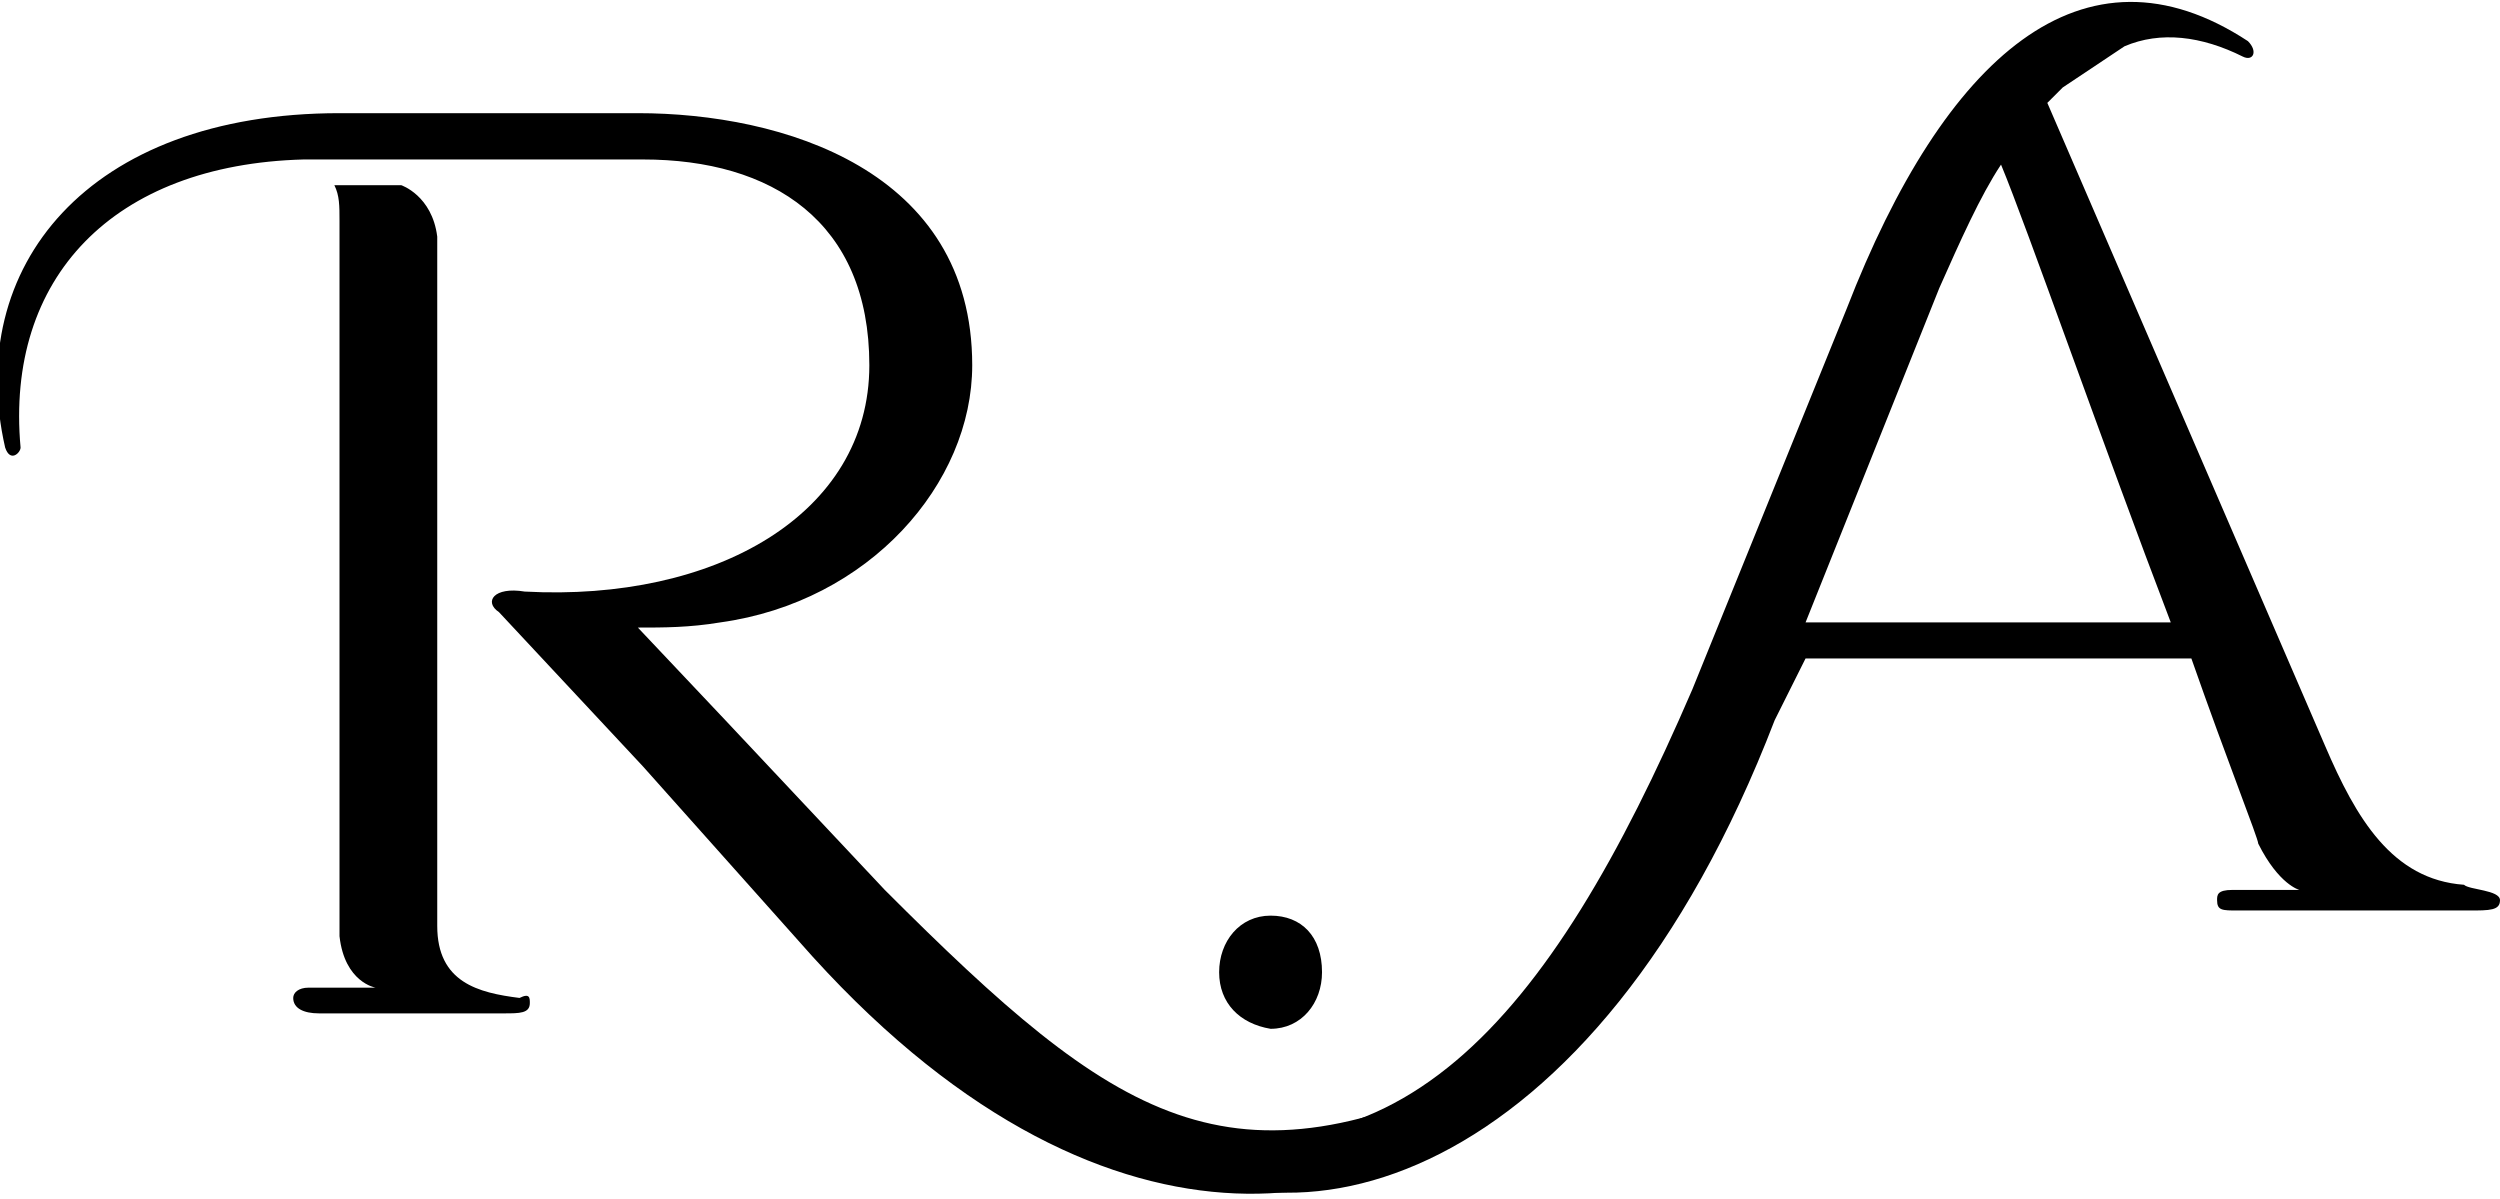 <?xml version="1.0" encoding="utf-8"?>
<!-- Generator: Adobe Illustrator 27.0.0, SVG Export Plug-In . SVG Version: 6.00 Build 0)  -->
<svg version="1.1" xmlns="http://www.w3.org/2000/svg" xmlns:xlink="http://www.w3.org/1999/xlink" x="0px" y="0px"
	 viewBox="0 0 48.6 23.3" style="enable-background:new 0 0 48.6 23.3;" xml:space="preserve">
<style type="text/css">
	.st0{display:none;}
	.st1{display:inline;}
</style>
<g id="Layer_1">
	<g>
		<path d="M29.3,20.9c-2,2.7-7.6,4.2-13.5-2.3l-3.3-3.7l-2.8-3c-0.3-0.2-0.1-0.5,0.5-0.4c3.7,0.2,6.7-1.5,6.7-4.4c0-2.8-1.9-4-4.4-4
			l-5.4,0c-0.4,0-0.9,0-1.2,0C2.2,3.2,0.1,5.4,0.4,8.7c0,0.1-0.2,0.3-0.3,0c-0.8-3.5,1.6-6.5,6.5-6.5h5.8c2.8,0,6.5,1.1,6.5,4.9
			c0,2.3-2,4.6-4.9,5c-0.6,0.1-1.1,0.1-1.6,0.1l1.7,1.8l3.1,3.3c4.5,4.5,6.7,6,11.9,3.4C29.3,20.6,29.6,20.7,29.3,20.9z M10.3,19.5
			c0,0.2-0.2,0.2-0.5,0.2H6.2c-0.3,0-0.5-0.1-0.5-0.3c0-0.1,0.1-0.2,0.3-0.2h1.3c0,0-0.6-0.1-0.7-1c0,0,0-1,0-2.5
			c0-4.1,0-11.4,0-11.4c0-0.3,0-0.5-0.1-0.7h1.3c0,0,0.6,0.2,0.7,1c0,0.1,0,9.8,0,10.8v2.6c0,1.1,0.8,1.3,1.6,1.4
			C10.3,19.3,10.3,19.4,10.3,19.5z"/>
		<path d="M23.7,18.9c0-0.6,0.4-1.1,1-1.1c0.6,0,1,0.4,1,1.1c0,0.6-0.4,1.1-1,1.1C24.1,19.9,23.7,19.5,23.7,18.9z"/>
		<path d="M48.6,17.5c0,0.2-0.2,0.2-0.6,0.2h-4.5c-0.3,0-0.4,0-0.4-0.2c0-0.1,0-0.2,0.3-0.2h1.3c0,0-0.4-0.1-0.8-0.9
			c0-0.1-0.6-1.6-1.3-3.6h-7.5L34.5,14c-3.5,9.1-9.6,10.7-12.7,8c-0.4-0.3-0.1-0.4,0.1-0.3c5.2,1.7,8.2-1.8,11-8.3l3-7.4
			c1.9-4.9,4.6-7.3,7.8-5.2c0.2,0.2,0.1,0.4-0.1,0.3c-0.8-0.4-1.6-0.5-2.3-0.2l-1.2,0.8C40,1.8,39.9,1.9,39.8,2l5.4,12.5
			c0.6,1.4,1.3,2.6,2.7,2.7C48,17.3,48.6,17.3,48.6,17.5z M42.2,12.1c-1.3-3.4-2.8-7.7-3.3-8.9c-0.4,0.6-0.8,1.5-1.2,2.4l-2.6,6.5
			H42.2z"/>
	</g>
</g>
<g id="Layer_2" class="st0">
	<g class="st1">
		<path d="M32.3,17.4c0,0.1-0.5,1.4-0.8,1.9c-0.2,0.2-0.6,0.5-1.8,0.4c-1.7,0-4.8-0.1-4.9-0.1c-0.3,0-1.1,0-1.7,0.1
			c-0.2,0-0.4,0-0.4-0.1c0-0.1,0-0.1,0.1-0.1l1.2-0.1c0,0-0.5-0.1-0.6-0.8V7.8c0-0.7-0.7-1-1.1-1l-0.2,0C22,6.8,22,6.7,22,6.7
			c0-0.1,0.2-0.1,0.4-0.1h8C31,6.5,31.2,7,31.2,7l0-0.6c0-0.1,0-0.2,0.2-0.2c0.2,0,0.2,0.1,0.2,0.4c0,0,0,2.1,0.1,2.3
			c0,0.2,0,0.3-0.1,0.3c-0.1,0-0.2-0.1-0.2-0.3c-0.1-0.6-0.8-1.7-2-1.7c-1.6-0.1-3.1,0-4.8,0.1c0,0,0.5,0.1,0.6,0.8c0,0,0,2.3,0,4.6
			c1.2,0,2.4,0,3.6,0c0.7,0,0.9,0.5,0.9,0.5l0-0.6c0-0.1,0.1-0.2,0.2-0.2c0.1,0,0.2,0.2,0.2,0.4c0,0,0,2.1,0,2.3
			c0,0.2,0,0.3-0.1,0.3c-0.1,0-0.2-0.1-0.2-0.3c-0.1-0.6-0.7-1.7-2-1.8c-0.8-0.1-1.6-0.1-2.5-0.1c0,2.1,0,4,0,4
			c0,1.2,0.2,1.7,1.8,1.8c0.1,0,2.3,0,2.9,0c0.4,0,0.8-0.1,1.3-0.5c0.4-0.3,0.8-0.9,0.9-1.2c0.1-0.2,0.1-0.2,0.2-0.2
			C32.3,17.2,32.3,17.3,32.3,17.4z"/>
		<path d="M50.9,6.8c0,0.1-0.1,0.2-0.2,0.2c-1.4,0-2.1,1.1-2.6,2L44,17.8c0,0-0.5,0.9-0.8,1.8c-0.1,0.2-0.2,0.2-0.3,0L37.7,9
			c-0.7-1.4-0.9-1.7-2.6-2c-0.1,0-0.2-0.1-0.2-0.2s0.2-0.1,0.4-0.2h3.8c0.2,0,0.4,0.1,0.4,0.2c0,0.1,0,0.2-0.2,0.2h-1.1
			c0,0,0.4,0.1,0.7,0.7c0.1,0.2,4.2,10,4.2,10s4.5-9.8,4.6-10C48.1,7.1,48.4,7,48.4,7h-1.1C47.1,7,47,6.8,47,6.8
			c0-0.1,0.2-0.2,0.4-0.2h3C50.8,6.6,50.9,6.7,50.9,6.8z"/>
		<path d="M62.3,17.4c0,0.1-0.5,1.4-0.8,1.9c-0.2,0.2-0.6,0.5-1.8,0.4c-1.7,0-4.8-0.1-4.9-0.1c-0.3,0-1.1,0-1.7,0.1
			c-0.2,0-0.4,0-0.4-0.1c0-0.1,0-0.1,0.1-0.1l1.2-0.1c0,0-0.5-0.1-0.6-0.8V7.9c0-0.7-0.7-1-1.1-1l-0.2,0C52,6.9,52,6.8,52,6.7
			c0-0.1,0.2-0.1,0.4-0.1h8c0.7,0,0.9,0.5,0.9,0.5l0-0.6c0-0.1,0-0.2,0.2-0.2c0.2,0,0.2,0.1,0.2,0.4c0,0,0,2,0.1,2.3
			c0,0.2,0,0.3-0.1,0.3c-0.1,0-0.2-0.1-0.2-0.3c-0.1-0.6-0.8-1.7-2-1.7c-1.6-0.1-3.1,0-4.8,0.1c0,0,0.5,0.1,0.6,0.8c0,0,0,2.3,0,4.6
			c1.2,0,2.4,0,3.6,0c0.7,0,0.9,0.5,0.9,0.5l0-0.6c0-0.1,0.1-0.2,0.2-0.2c0.1,0,0.2,0.2,0.2,0.4c0,0,0,2,0,2.3c0,0.2,0,0.3-0.1,0.3
			c-0.1,0-0.2-0.1-0.2-0.3c-0.1-0.6-0.7-1.7-2-1.8c-0.8-0.1-1.6-0.1-2.5-0.1c0,2,0,3.9,0,3.9c0,1.2,0.2,1.7,1.8,1.8
			c0.1,0,2.3,0,2.9,0c0.4,0,0.8-0.1,1.3-0.5c0.4-0.3,0.8-0.9,0.9-1.2c0.1-0.2,0.1-0.2,0.2-0.2C62.3,17.2,62.3,17.3,62.3,17.4z"/>
		<path d="M77.3,19.6c0,0.1-0.1,0.2-0.3,0.2h-0.9c-0.7,0-2.5,0-3.6-1.2c-1.1-1.3-2.8-3.5-5-4.5v0c-0.3-0.1-0.2-0.4,0.3-0.4
			c3.1,0.2,5.2-1.1,5.2-3.3c0-2.1-1.6-3-3.7-3c0,0-0.9,0-1.1,0c-0.1,0-0.2,0-2.4,0.1c0,0,0.5,0.1,0.5,0.8c0,0.1,0,10.3,0,10.3
			c0,0.8,0.7,0.9,1.4,1c0.2,0,0.2,0.1,0.2,0.2c0,0.1-0.2,0.1-0.4,0.1h-3.1c-0.3,0-0.4-0.1-0.4-0.2c0-0.1,0.1-0.2,0.3-0.2h1
			c0,0-0.5-0.1-0.6-0.8c0,0,0-10.7,0-10.7c0-0.7-0.7-1-1.4-1c-0.2,0-0.2-0.1-0.2-0.2c0-0.1,0.2-0.1,0.4-0.1h5.6
			c2.4,0,5.4,0.8,5.4,3.7c0,1.8-1.2,3.4-3.6,3.7c-0.5,0.1-0.9,0.1-1.4,0.1c1.7,0.9,4,3.3,5.1,4.4c0.3,0.4,1,0.8,1.9,0.8l0.2,0
			C77.3,19.4,77.3,19.5,77.3,19.6z"/>
	</g>
	<path class="st1" d="M99.2,17.5c0,0.2-0.2,0.2-0.6,0.2H94c-0.3,0-0.4,0-0.4-0.2c0-0.1,0-0.2,0.3-0.2h1.3c0,0-0.4-0.1-0.8-0.9
		c0-0.1-0.6-1.6-1.3-3.6h-7.5L85.1,14c-3.5,9.1-9.6,10.7-12.7,8c-0.4-0.3-0.1-0.4,0.1-0.3c5.2,1.7,8.2-1.8,11-8.3l3-7.4
		c1.9-4.9,4.6-7.3,7.8-5.2c0.2,0.2,0.1,0.4-0.1,0.3c-0.8-0.4-1.6-0.5-2.3-0.2l-1.2,0.8c-0.1,0.1-0.2,0.2-0.3,0.3l5.4,12.5
		c0.6,1.4,1.3,2.6,2.7,2.7C98.6,17.3,99.2,17.3,99.2,17.5z M92.8,12.1c-1.3-3.4-2.8-7.7-3.3-8.9c-0.4,0.6-0.8,1.5-1.2,2.4l-2.6,6.5
		H92.8z"/>
	<g class="st1">
		<path d="M35,18.9c1-0.3,1.2-0.5,1.5-1.6c0.3,1.1,0.5,1.3,1.5,1.6c-1,0.3-1.2,0.5-1.5,1.6C36.2,19.4,36,19.2,35,18.9z"/>
	</g>
	<path class="st1" d="M29.3,20.9c-2.5,2.6-7.6,4.2-13.5-2.3l-3.3-3.7l-2.8-3c-0.3-0.2-0.1-0.5,0.5-0.4c3.7,0.2,6.7-1.5,6.7-4.4
		c0-2.8-1.9-4-4.4-4l-5.4,0c-0.4,0-0.9,0-1.2,0C2.2,3.2,0.1,5.4,0.4,8.7c0,0.1-0.2,0.3-0.3,0c-0.8-3.5,1.6-6.5,6.5-6.5h5.8
		c2.8,0,6.5,1.1,6.5,4.9c0,2.3-2,4.6-4.9,5c-0.6,0.1-1.1,0.1-1.6,0.1l1.7,1.8l3.1,3.3c4.5,4.5,8.4,6.3,11.9,3.4
		C29.3,20.6,29.6,20.7,29.3,20.9z M10.3,19.5c0,0.2-0.2,0.2-0.5,0.2H6.2c-0.3,0-0.5-0.1-0.5-0.3c0-0.1,0.1-0.2,0.3-0.2h1.3
		c0,0-0.6-0.1-0.7-1c0,0,0-1,0-2.5c0-4.1,0-11.4,0-11.4c0-0.3,0-0.5-0.1-0.7h1.3c0,0,0.6,0.2,0.7,1c0,0.1,0,9.8,0,10.8v2.6
		c0,1.1,0.8,1.3,1.6,1.4C10.3,19.3,10.3,19.4,10.3,19.5z"/>
</g>
</svg>
